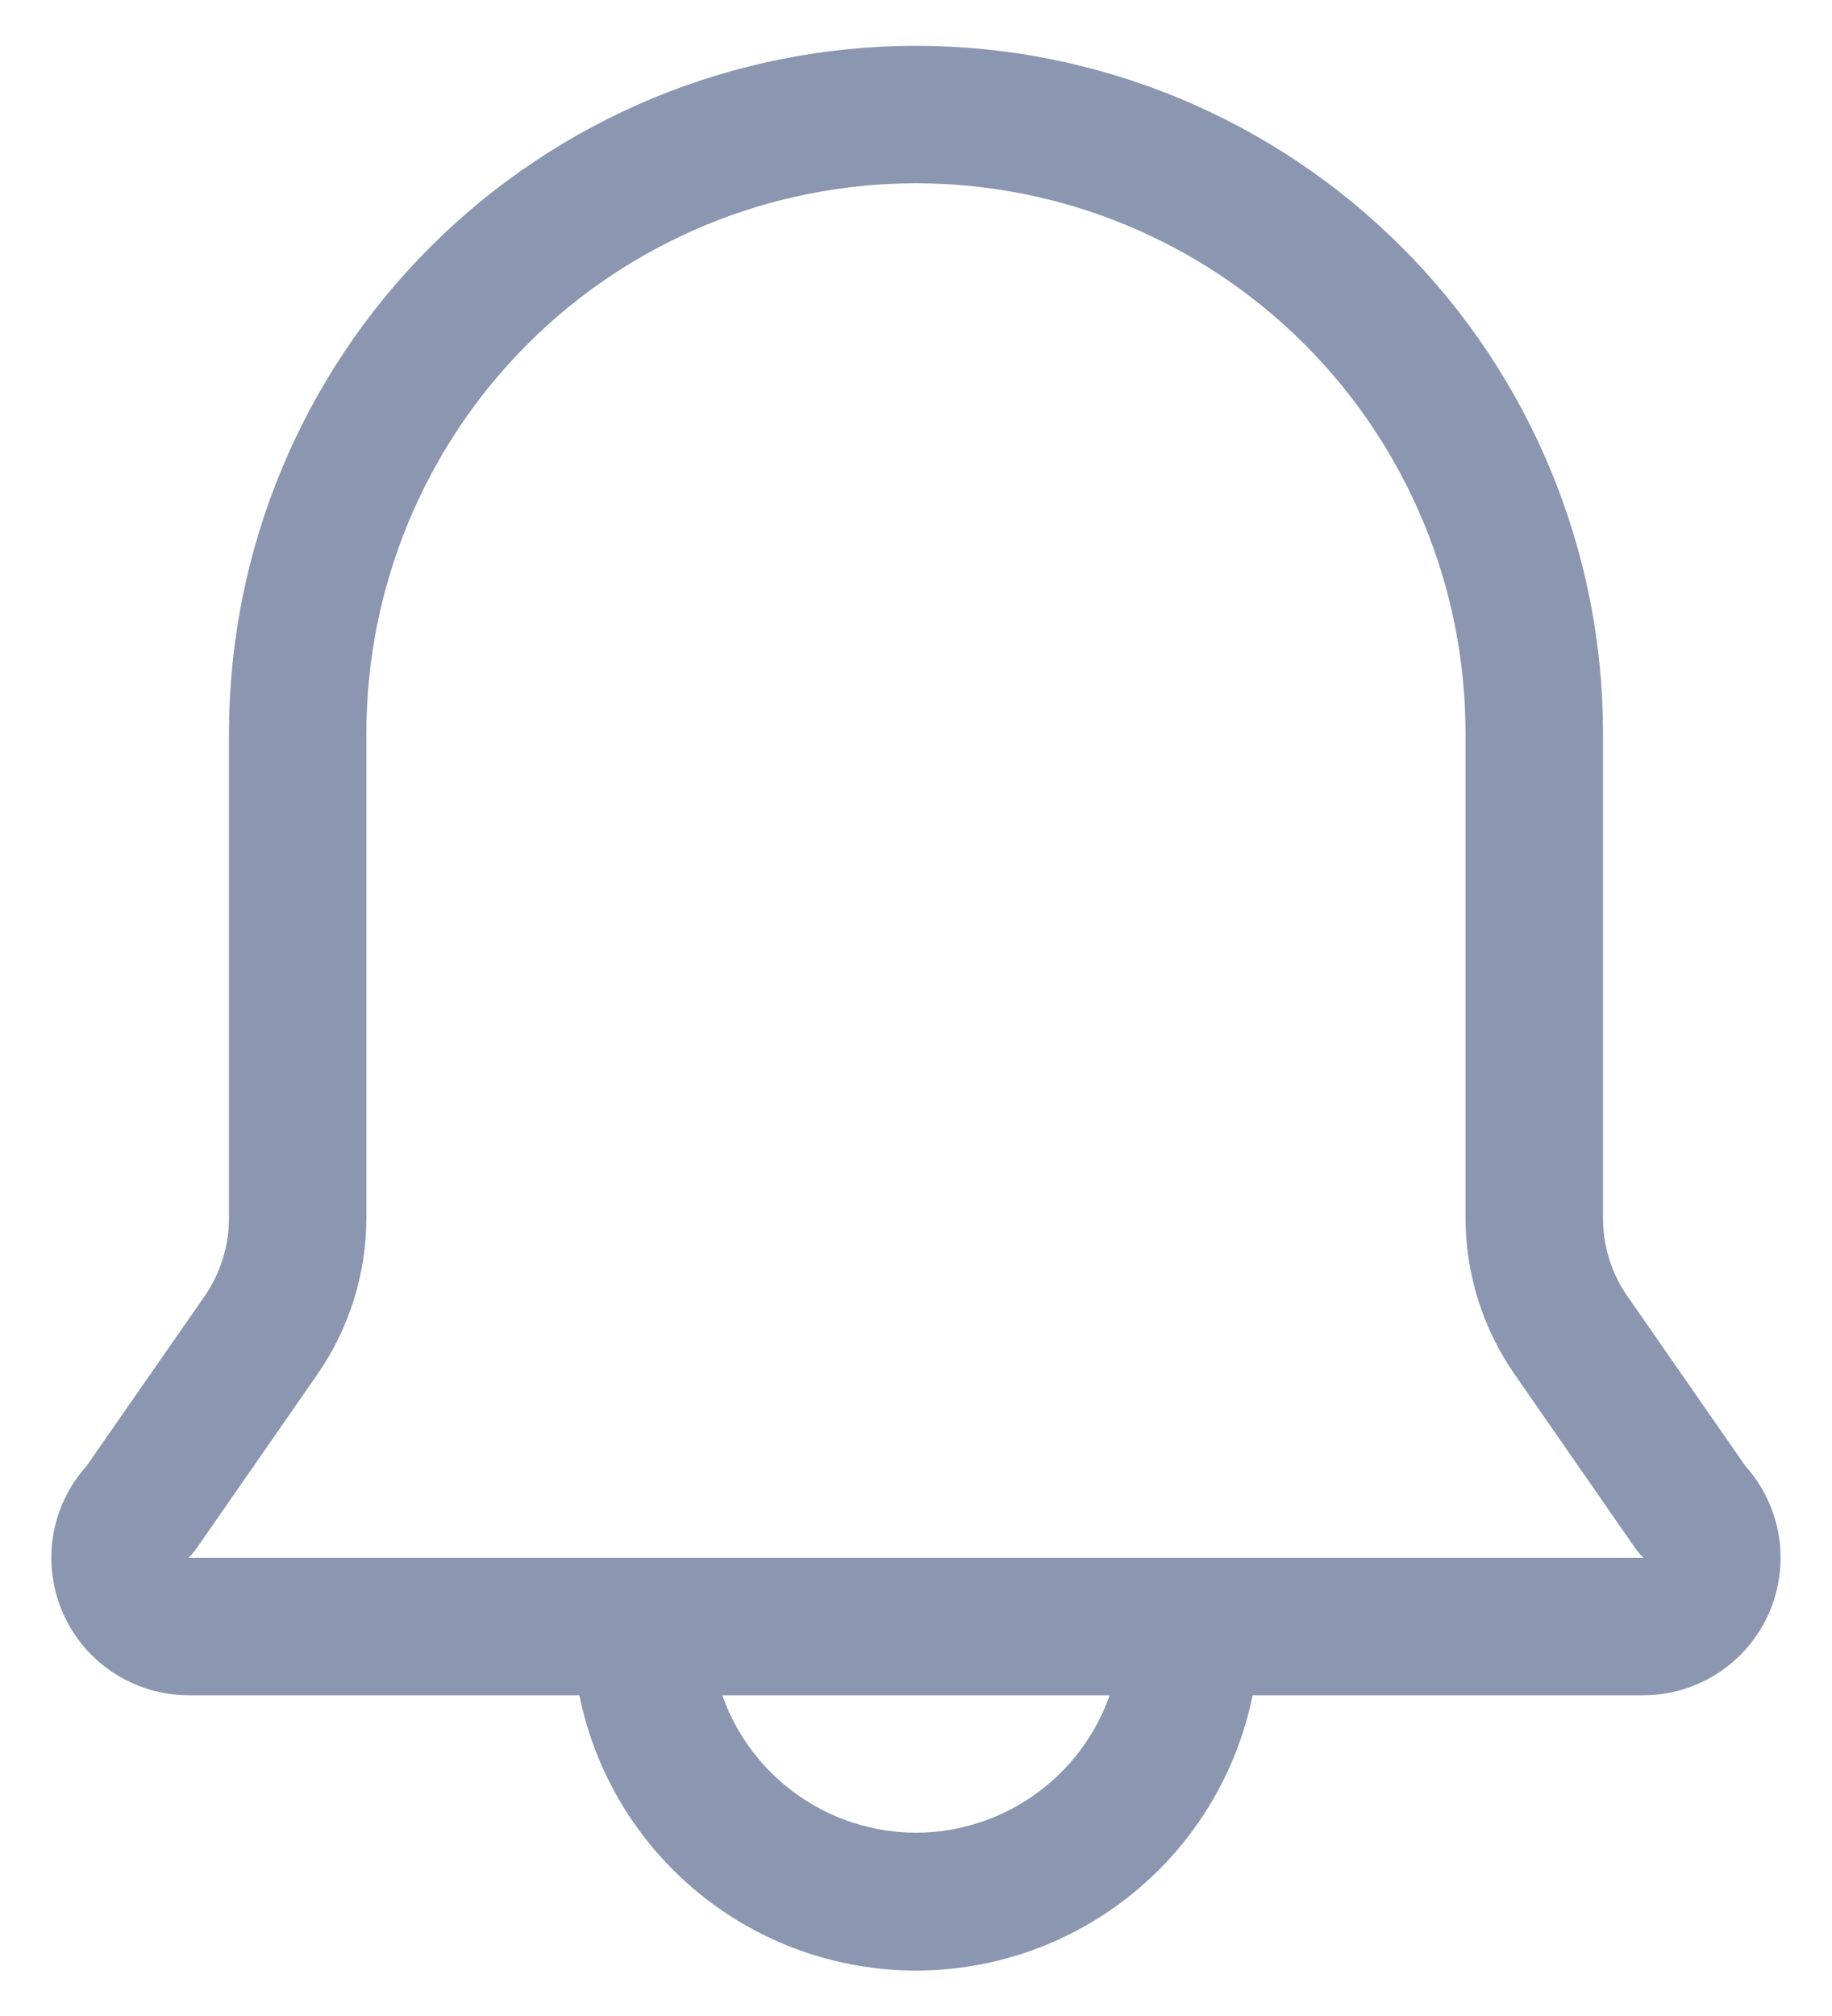 <svg width="20" height="22" viewBox="0 0 20 22" fill="none" xmlns="http://www.w3.org/2000/svg">
<path d="M19.052 15.995L17.77 14.15C17.594 13.899 17.5 13.601 17.5 13.295V8C17.5 6.011 16.709 4.103 15.303 2.697C13.896 1.29 11.989 0.5 10 0.5C8.01 0.5 6.103 1.29 4.696 2.697C3.29 4.103 2.5 6.011 2.5 8V13.295C2.499 13.601 2.405 13.899 2.23 14.15L0.947 15.995C0.753 16.21 0.625 16.477 0.579 16.763C0.534 17.049 0.572 17.343 0.689 17.608C0.807 17.873 0.998 18.098 1.241 18.256C1.484 18.415 1.767 18.499 2.057 18.5H6.325C6.497 19.348 6.957 20.11 7.626 20.657C8.296 21.205 9.134 21.504 10 21.504C10.864 21.504 11.703 21.205 12.373 20.657C13.043 20.11 13.502 19.348 13.675 18.5H17.942C18.232 18.499 18.515 18.415 18.758 18.256C19.001 18.098 19.192 17.873 19.31 17.608C19.427 17.343 19.465 17.049 19.42 16.763C19.374 16.477 19.246 16.21 19.052 15.995ZM10 20C9.535 19.999 9.083 19.854 8.704 19.585C8.326 19.317 8.039 18.938 7.885 18.5H12.114C11.96 18.938 11.674 19.317 11.295 19.585C10.916 19.854 10.464 19.999 10 20ZM2.057 17C2.091 16.968 2.121 16.933 2.147 16.895L3.46 15.005C3.81 14.503 3.998 13.907 4 13.295V8C4 6.409 4.632 4.883 5.757 3.757C6.882 2.632 8.408 2 10 2C11.591 2 13.117 2.632 14.242 3.757C15.367 4.883 15.999 6.409 15.999 8V13.295C16.001 13.907 16.189 14.503 16.54 15.005L17.852 16.895C17.878 16.933 17.908 16.968 17.942 17H2.057Z" fill="#8B96B1"/>
</svg>
